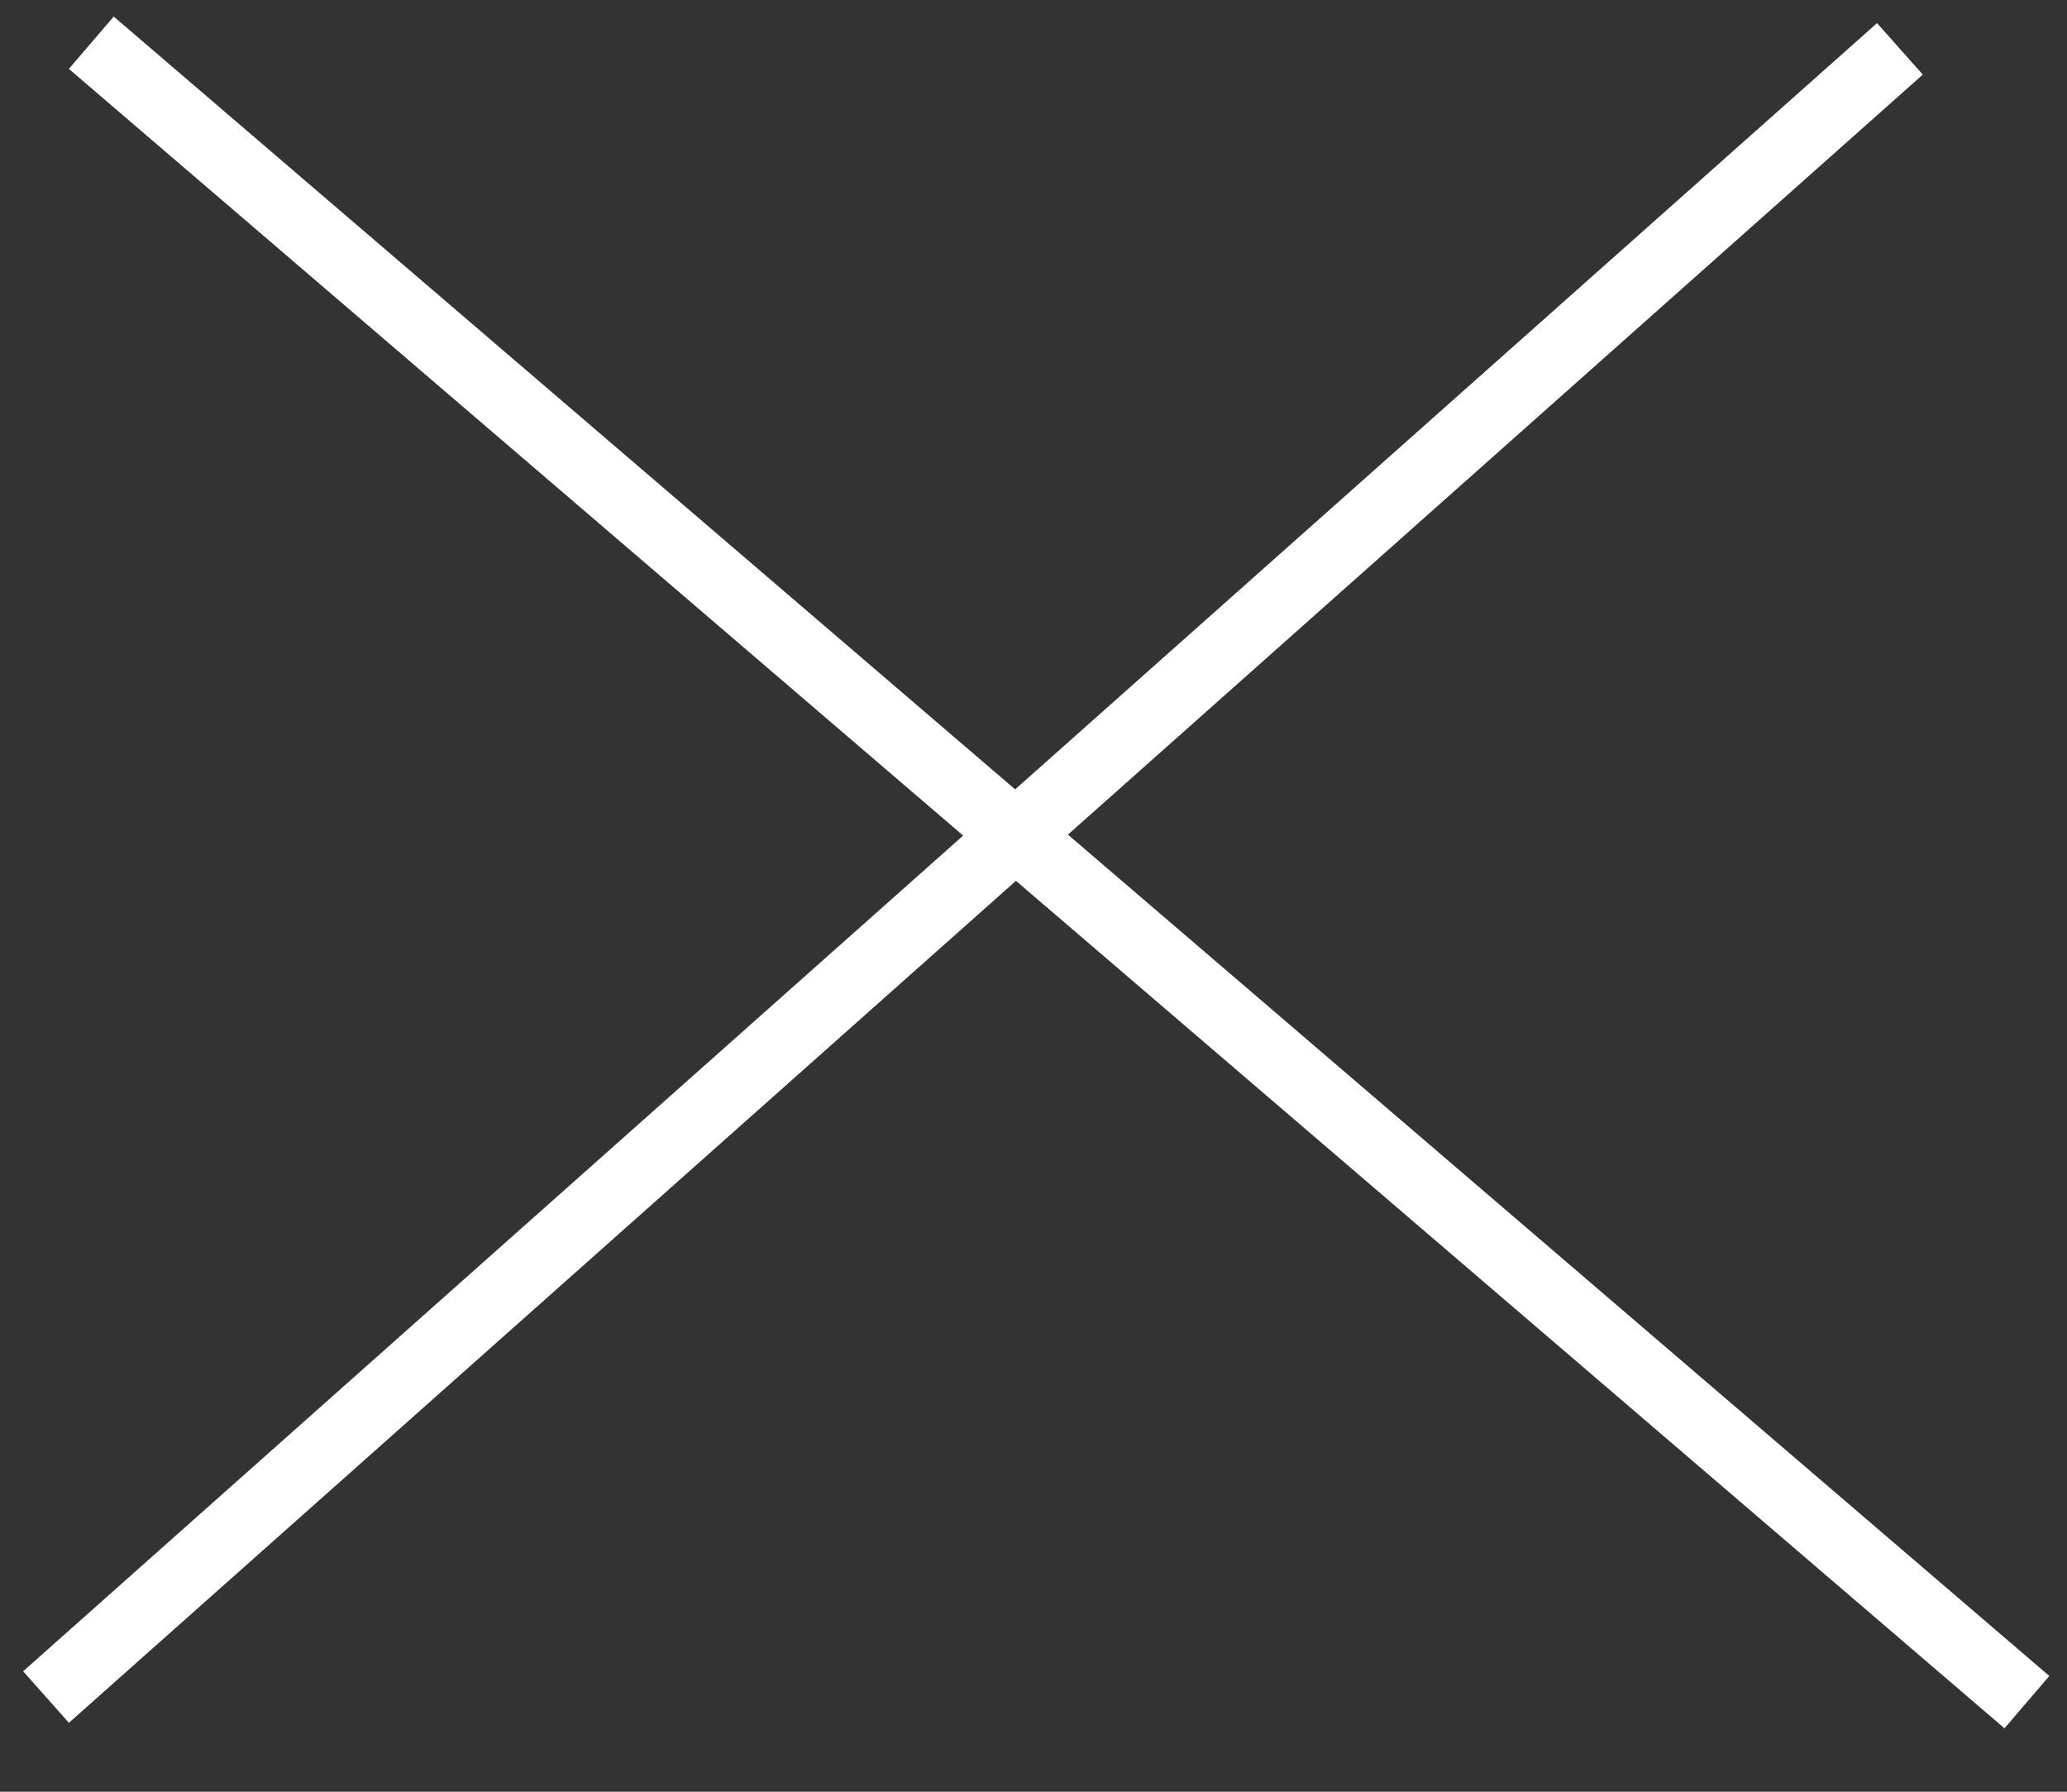 <svg width="30" height="26" viewBox="0 0 30 26" fill="none" xmlns="http://www.w3.org/2000/svg">
<rect x="0" y="0" width="30" height="26" fill="#333333" stroke="none"/>
<line x1="0.668" y1="24.626" x2="27.575" y2="0.709" stroke="white"/>
<line x1="1.325" y1="0.62" x2="29.418" y2="24.7" stroke="white"/>
</svg>
